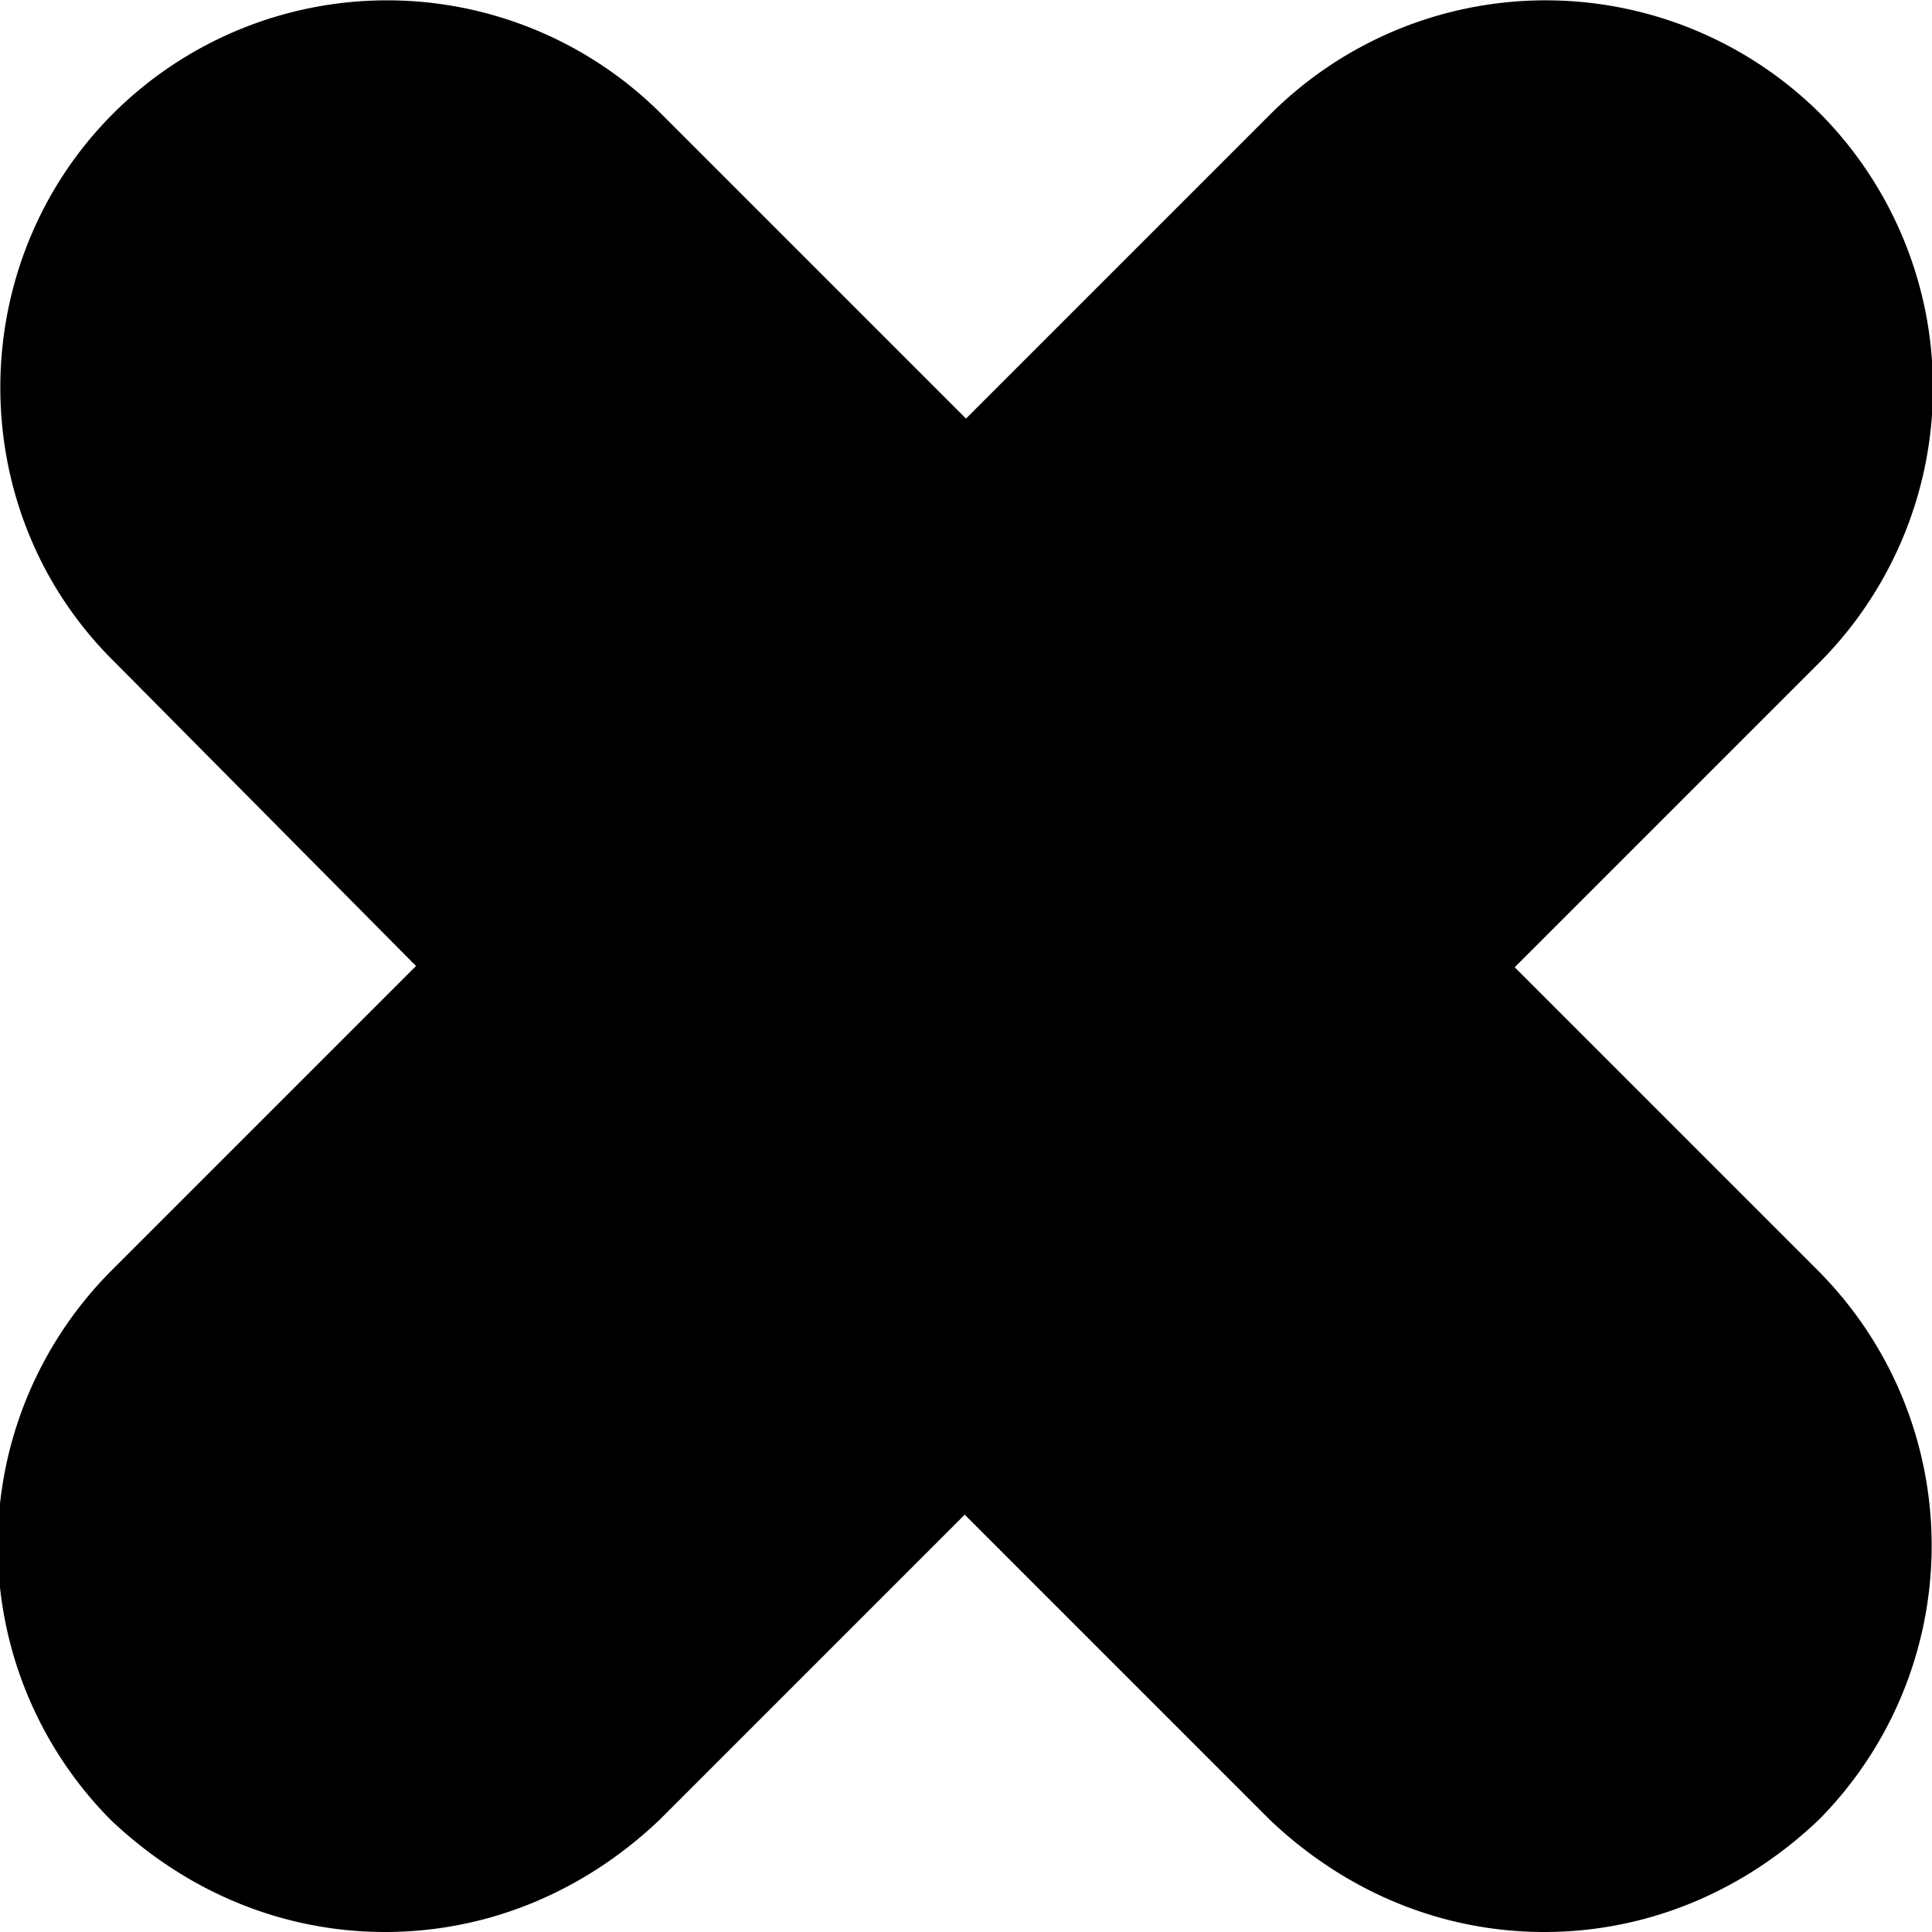 <svg xmlns="http://www.w3.org/2000/svg" viewBox="0 0 15 15">
  <path d="M14.12 9.87a3.024 3.024 0 0 1 0 4.26c-.6.57-1.35.87-2.13.87s-1.53-.3-2.13-.87l-2.37-2.37-2.37 2.37c-.6.57-1.35.87-2.13.87s-1.53-.3-2.13-.87a3.024 3.024 0 0 1 0-4.26L3.23 7.5.88 5.13C-.29 3.97-.29 2.05.88.88a3.012 3.012 0 0 1 4.25 0L7.5 3.25 9.87.88a3.024 3.024 0 0 1 4.26 0 3.024 3.024 0 0 1 0 4.26l-2.37 2.37 2.37 2.37Z" />
</svg>